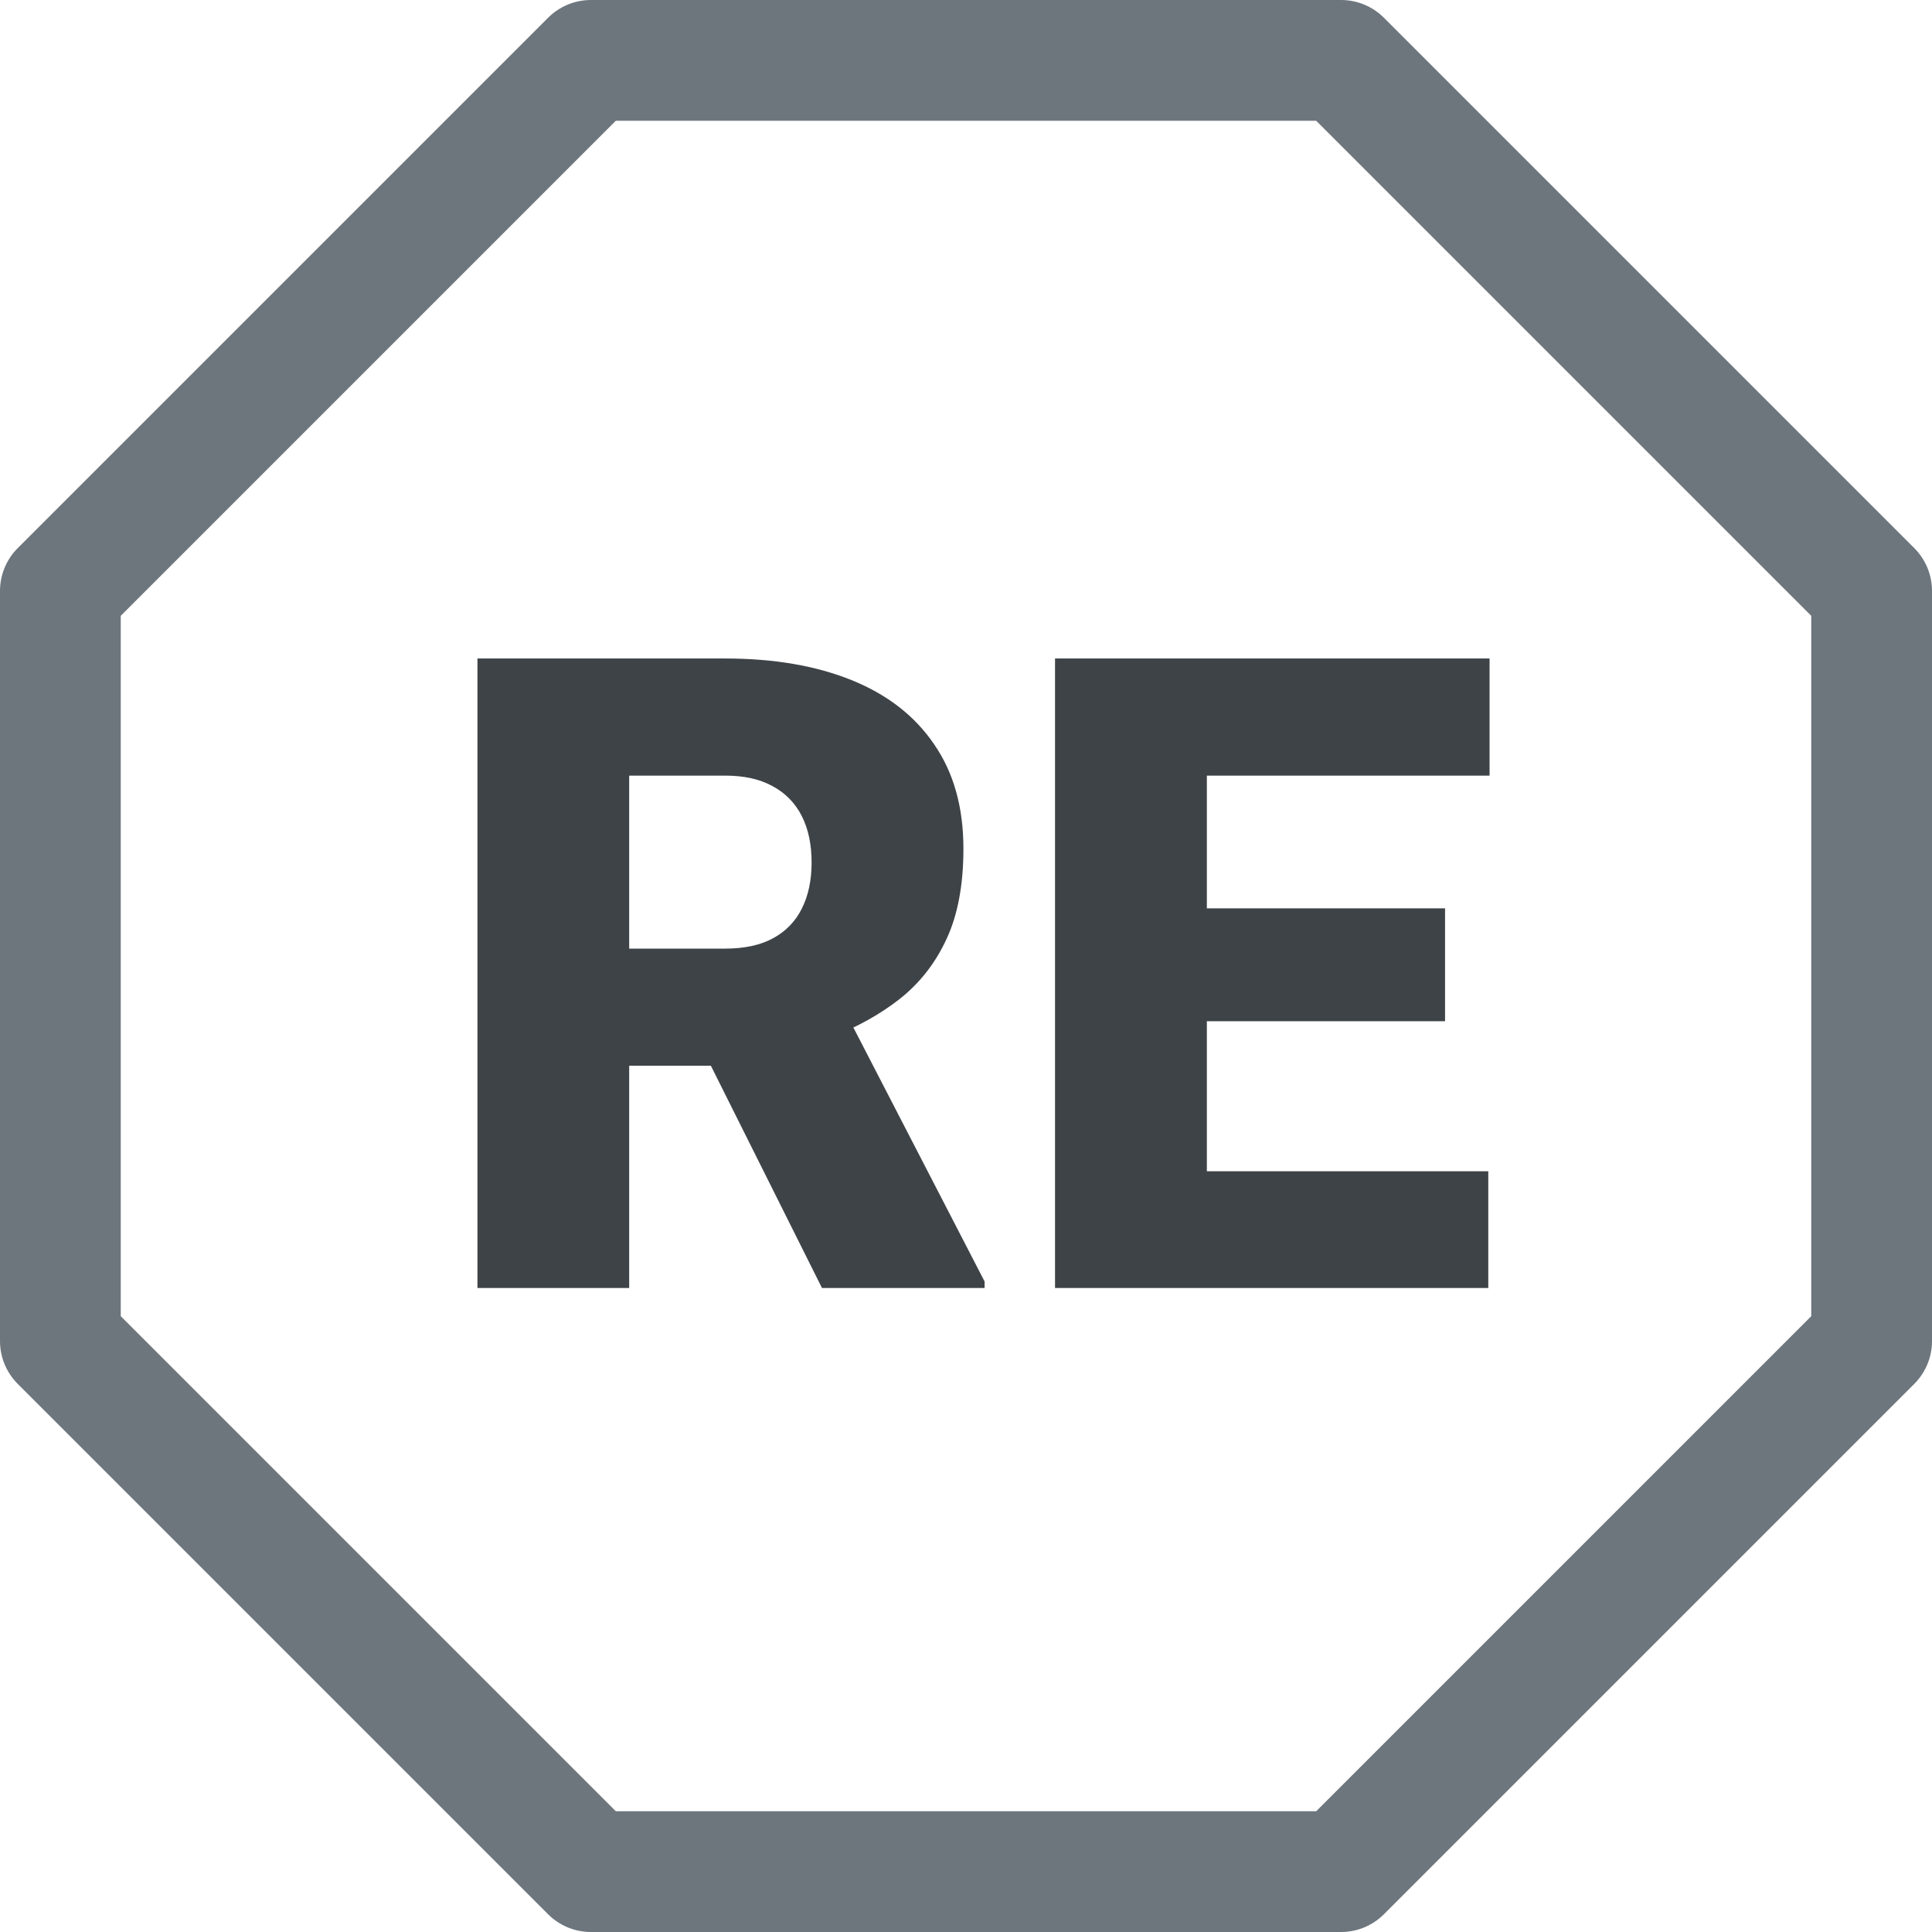 <svg width="24" height="24" viewBox="0 0 24 24" fill="none" xmlns="http://www.w3.org/2000/svg">
<g clip-path="url(#clip0_7656_33447)">
<path fill-rule="evenodd" clip-rule="evenodd" d="M6.81 0.219C6.951 0.079 7.141 4.21785e-05 7.34 0L16.66 0C16.859 4.21785e-05 17.049 0.079 17.19 0.219L23.781 6.81C23.921 6.951 24 7.141 24 7.34V16.66C24 16.859 23.921 17.049 23.781 17.19L17.19 23.781C17.049 23.921 16.859 24 16.66 24H7.34C7.141 24 6.951 23.921 6.81 23.781L0.219 17.19C0.079 17.049 4.21785e-05 16.859 0 16.66L0 7.34C4.21785e-05 7.141 0.079 6.951 0.219 6.81L6.81 0.219ZM7.65 1.5L1.5 7.65V16.35L7.65 22.5H16.35L22.5 16.35V7.65L16.35 1.5H7.65Z" fill="#6D767D"/>
</g>
<path d="M5.931 8.18H9.008C9.61 8.18 10.133 8.269 10.577 8.448C11.021 8.627 11.363 8.892 11.602 9.243C11.846 9.594 11.968 10.027 11.968 10.543C11.968 10.991 11.898 11.365 11.758 11.665C11.619 11.966 11.424 12.215 11.173 12.412C10.926 12.605 10.637 12.765 10.308 12.89L9.69 13.239H7.107L7.096 11.784H9.008C9.248 11.784 9.447 11.741 9.604 11.655C9.762 11.569 9.88 11.447 9.959 11.29C10.041 11.128 10.082 10.937 10.082 10.715C10.082 10.489 10.041 10.296 9.959 10.135C9.877 9.974 9.755 9.85 9.594 9.764C9.436 9.678 9.241 9.635 9.008 9.635H7.816V16H5.931V8.18ZM10.211 16L8.482 12.541L10.48 12.53L12.231 15.919V16H10.211ZM18.488 14.55V16H14.32V14.55H18.488ZM14.992 8.18V16H13.106V8.18H14.992ZM17.951 11.284V12.686H14.32V11.284H17.951ZM18.504 8.18V9.635H14.32V8.18H18.504Z" fill="#3E4347"/>
<defs>
<clipPath id="clip0_7656_33447">
<rect width="24" height="24" fill="white"/>
</clipPath>
</defs>
</svg>
